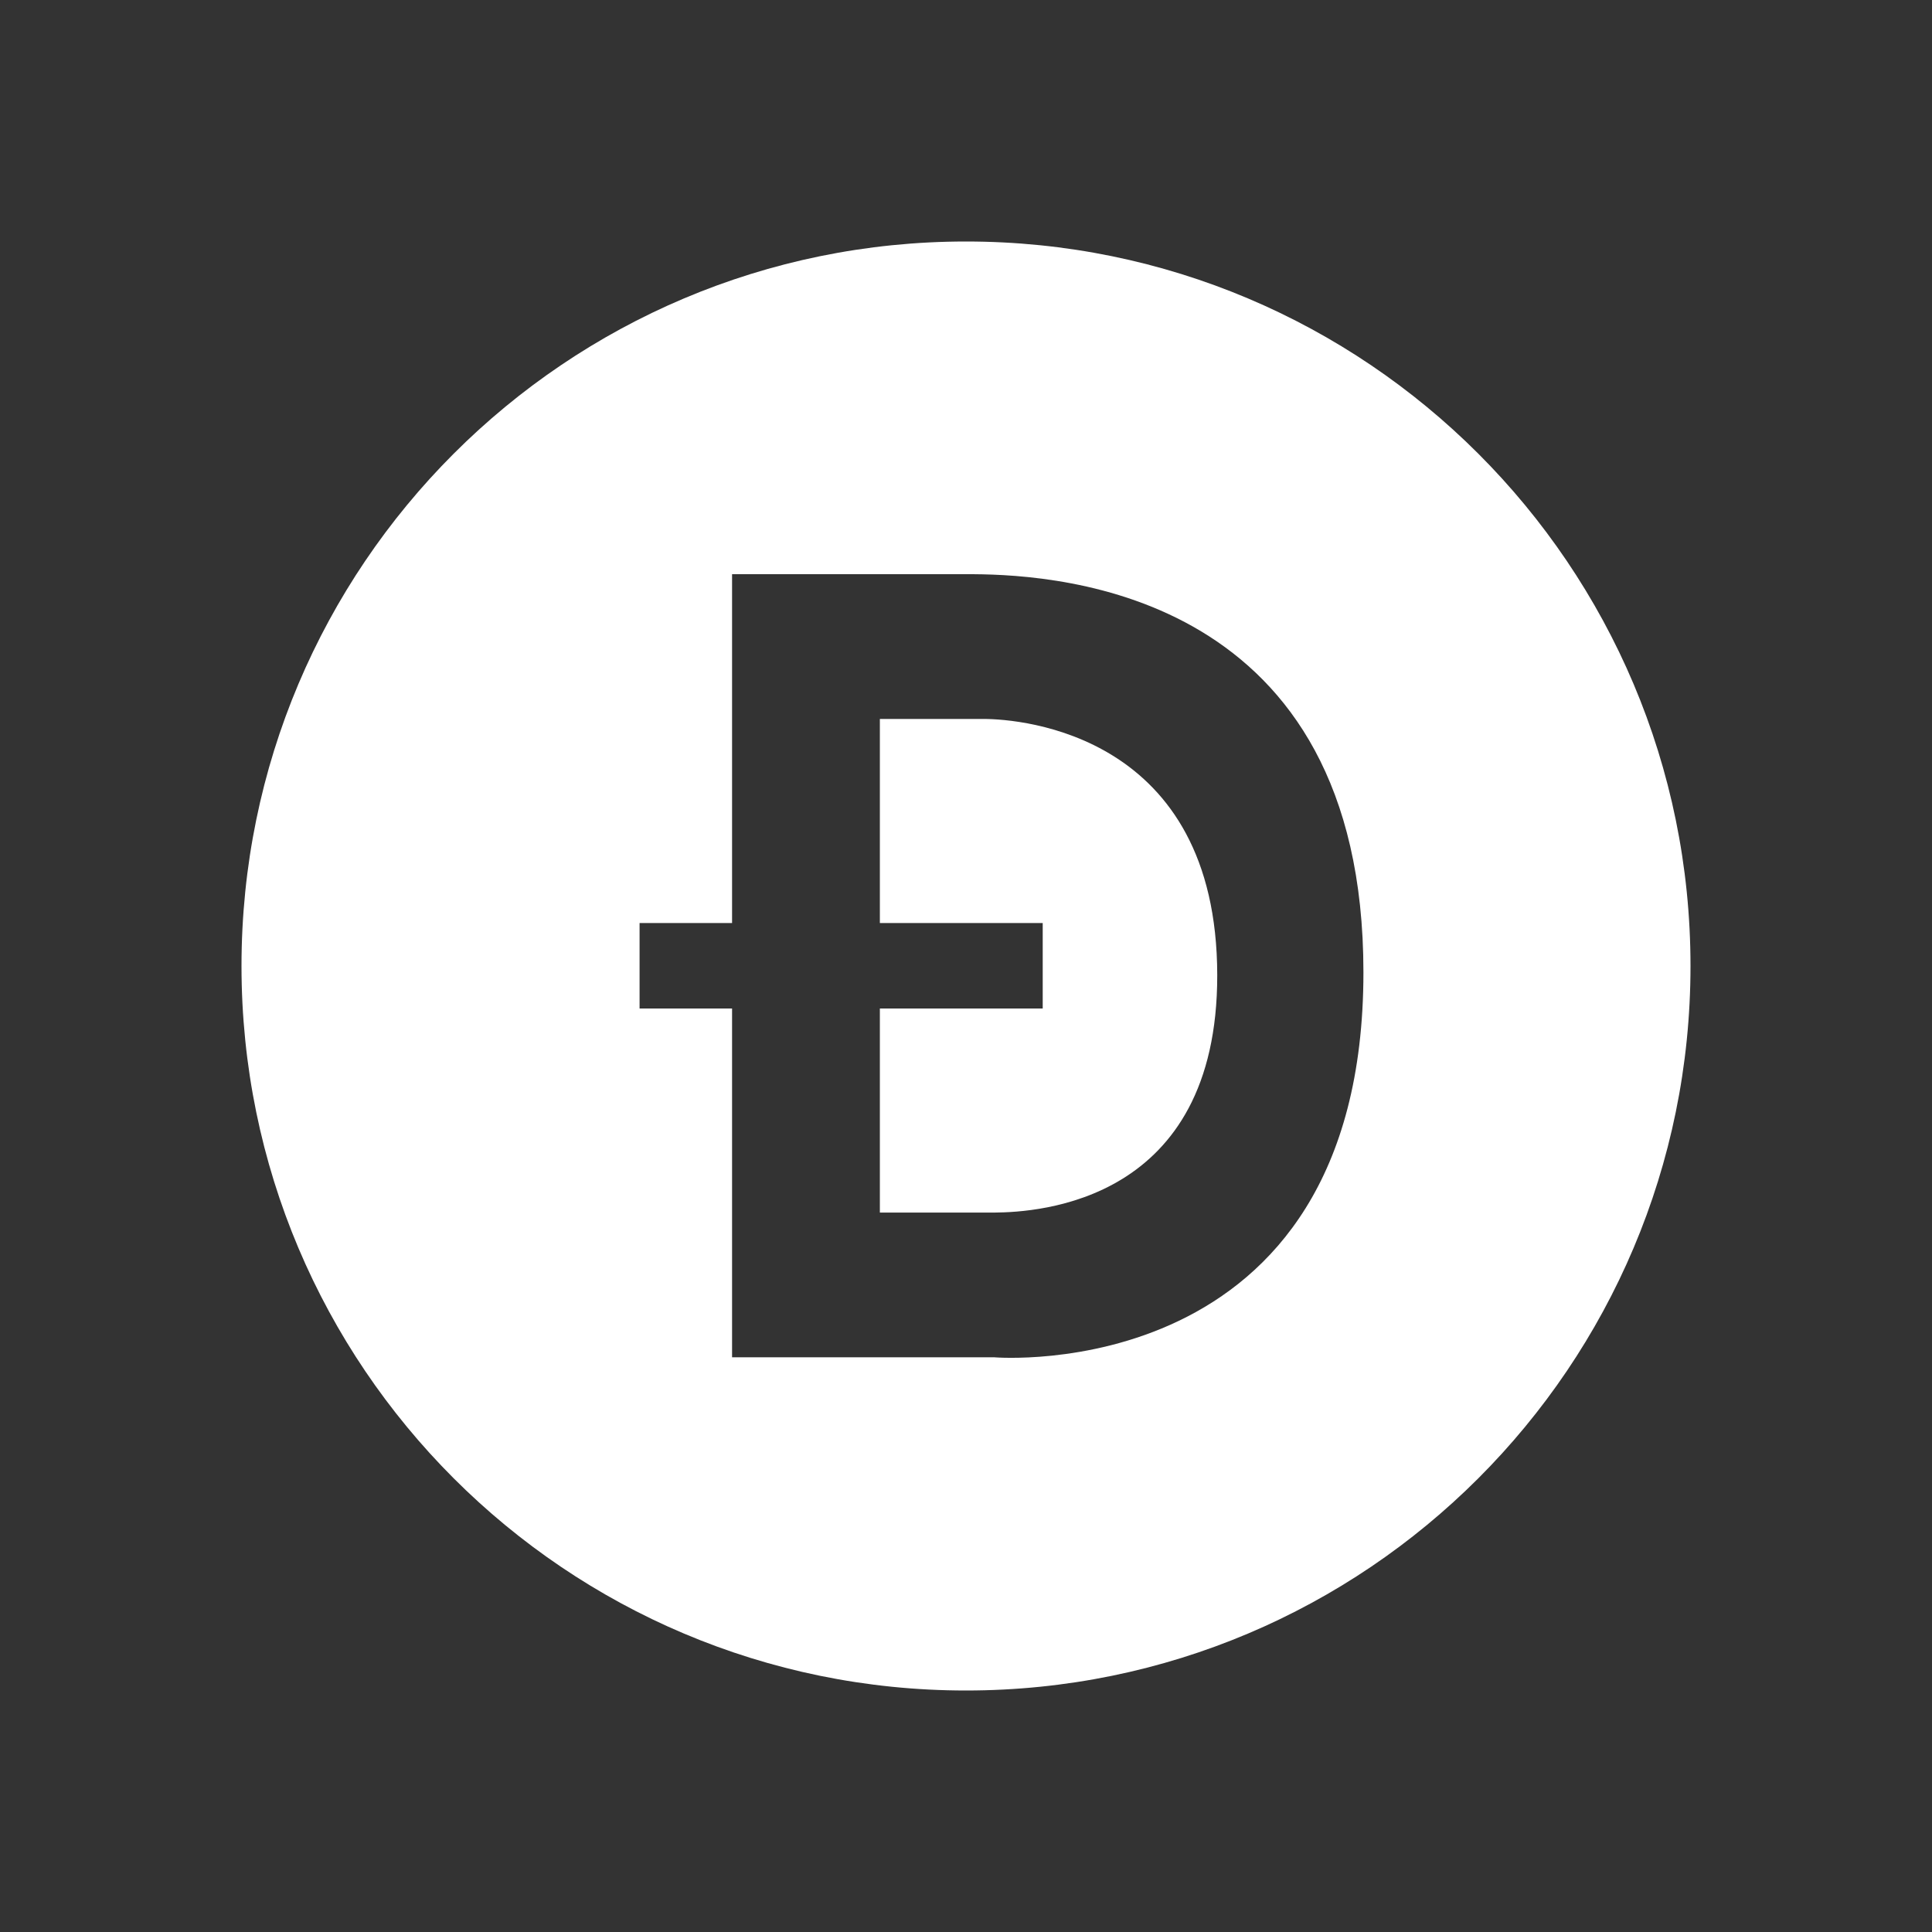 <?xml version="1.0" encoding="UTF-8"?>
<svg width="24px" height="24px" viewBox="0 0 24 24" version="1.1" xmlns="http://www.w3.org/2000/svg" xmlns:xlink="http://www.w3.org/1999/xlink">
    <rect x="0" y="0" width="24" height="24" fill="#333333" stroke="none"/>
    <g id="doge-icon-grey" stroke="none" stroke-width="1" fill="none" fill-rule="evenodd">
        <path d="M12,3 C16.971,3 21,7.029 21,12 C21,16.971 16.971,21 12,21 C7.029,21 3,16.971 3,12 C3,7.029 7.029,3 12,3 Z M12.097,7.133 L9.094,7.133 L9.094,11.466 L7.945,11.466 L7.945,12.528 L9.094,12.528 L9.094,16.861 L12.354,16.861 C12.354,16.861 16.937,17.245 16.937,12.078 C16.937,7.372 13.179,7.141 12.097,7.133 Z M12.216,8.931 C12.697,8.931 15.117,9.125 15.121,12.113 C15.124,14.936 12.896,15.058 12.356,15.063 L10.93,15.063 L10.93,12.528 L12.953,12.528 L12.953,11.466 L10.93,11.466 L10.93,8.931 Z" id="doge" fill="#ffffff" fill-rule="nonzero"></path>
    </g>
</svg>